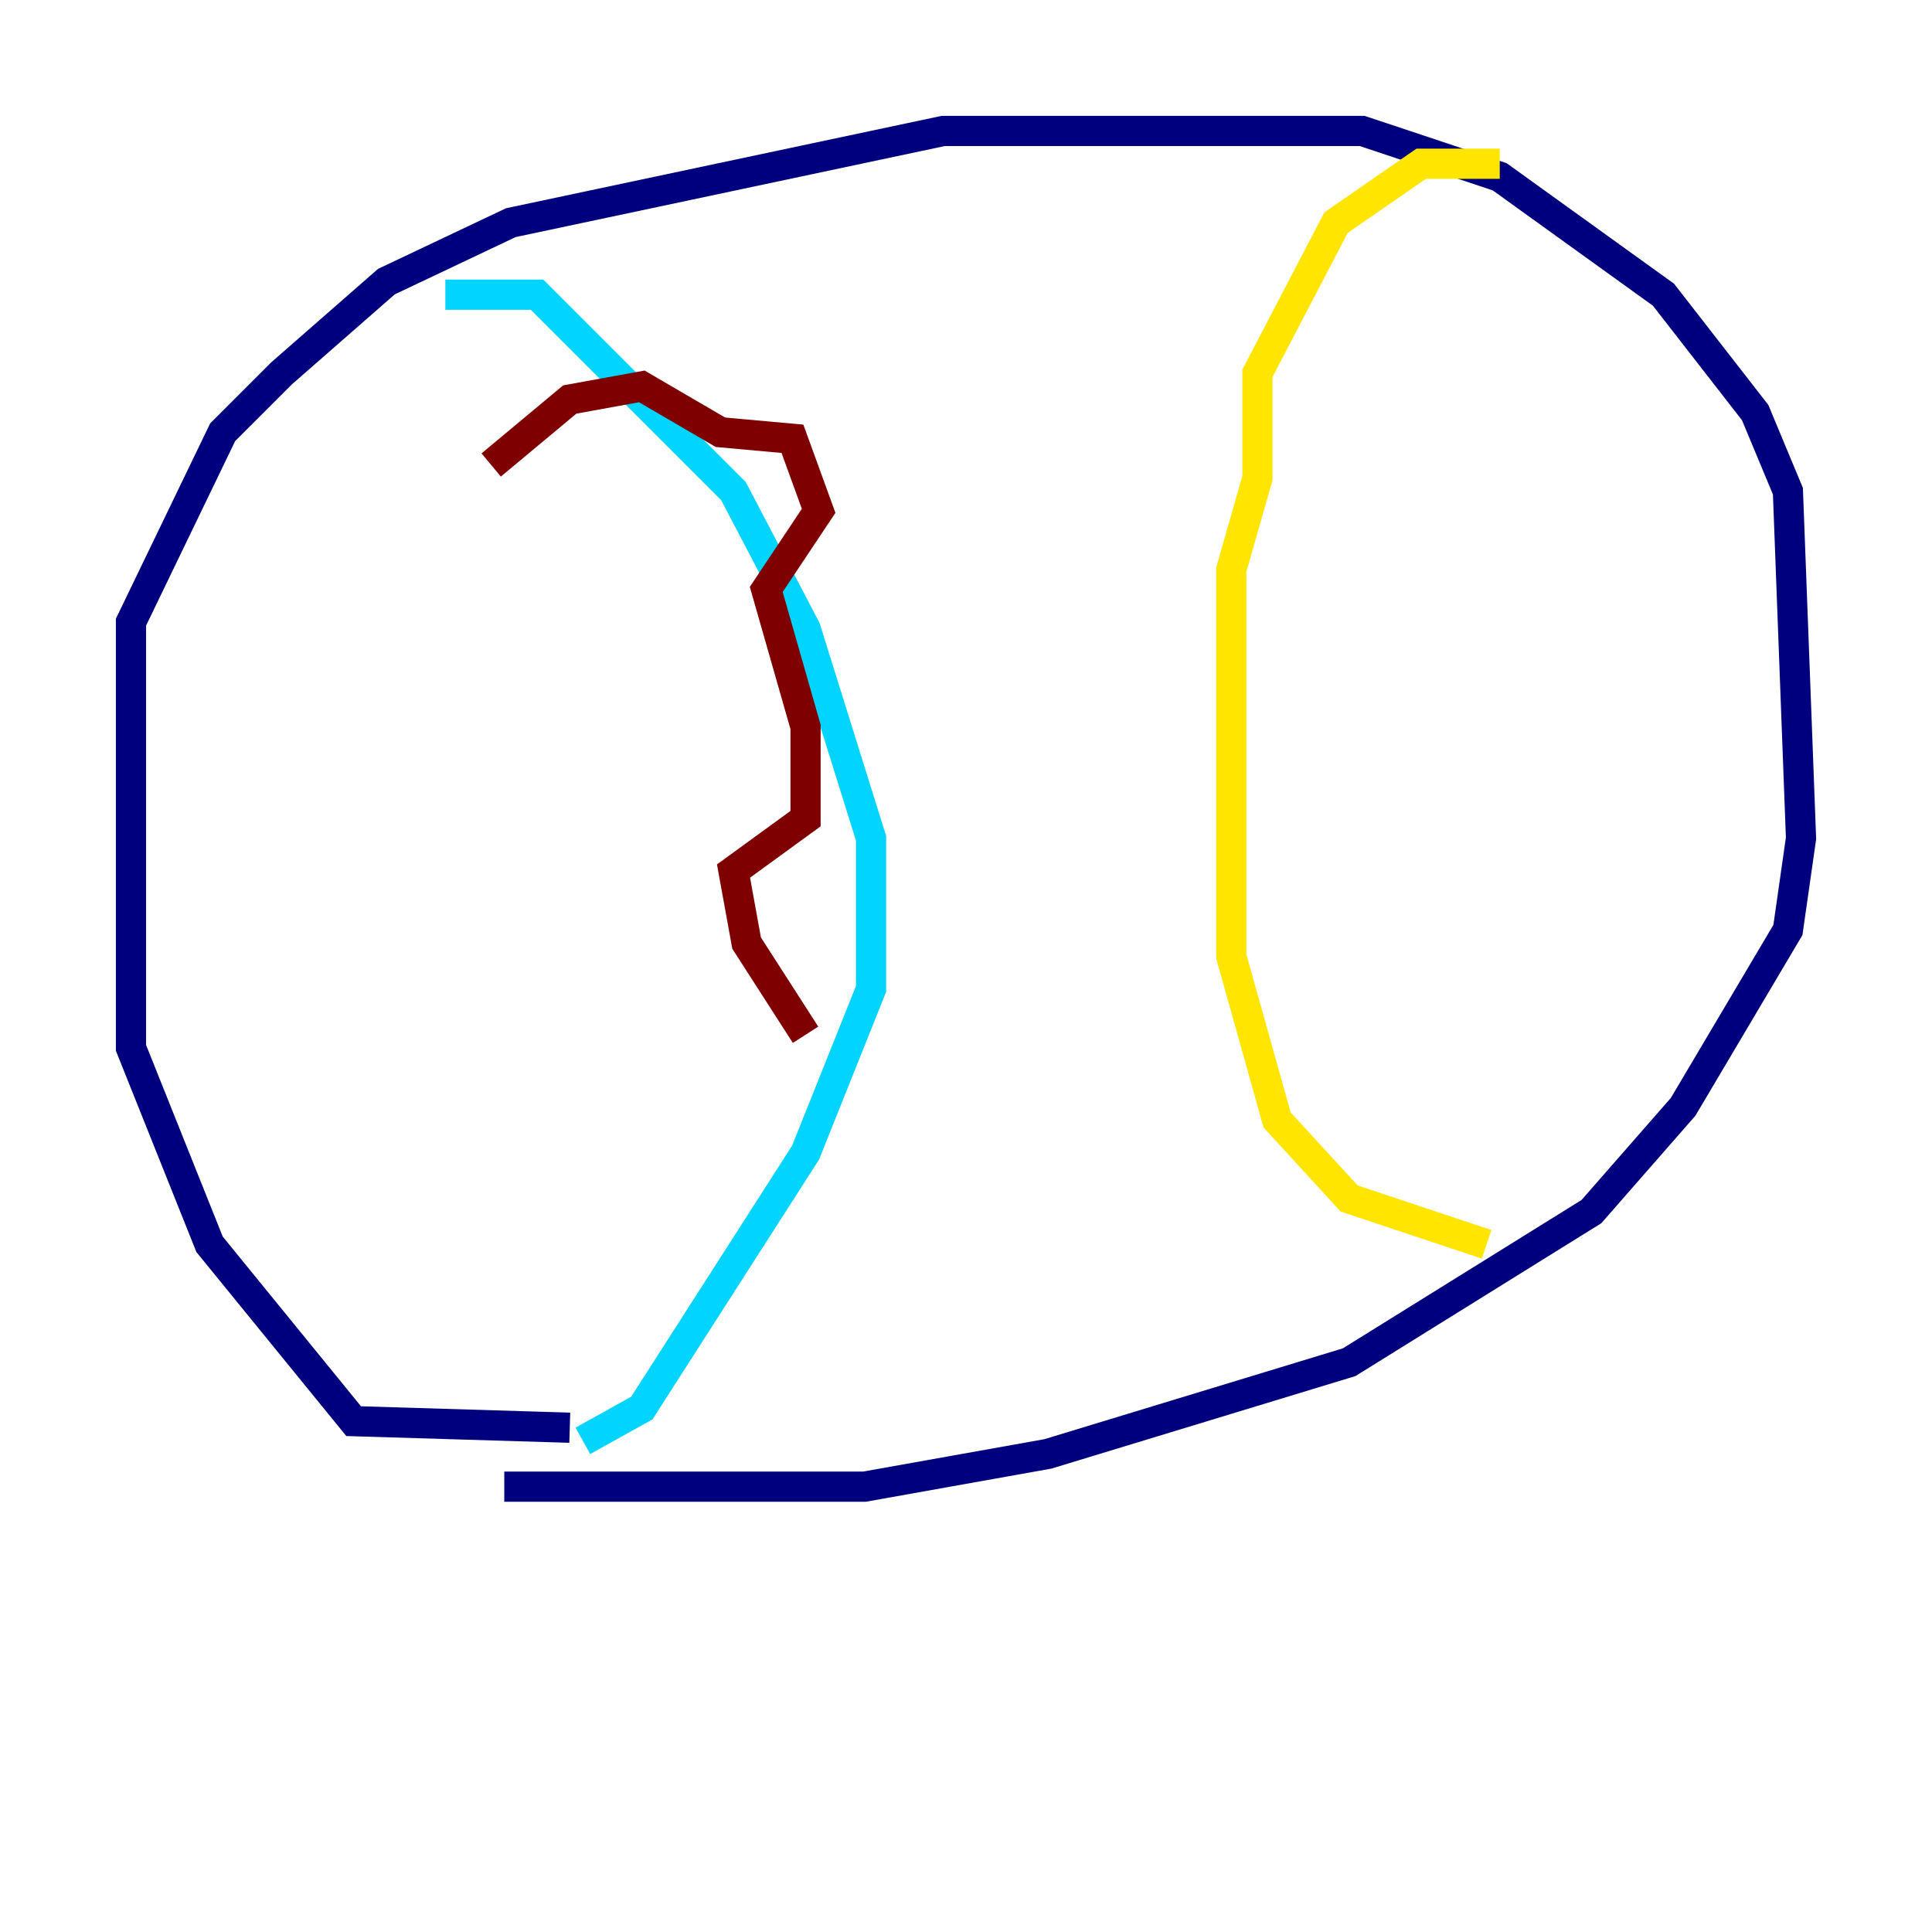 <?xml version="1.0" encoding="utf-8" ?>
<svg baseProfile="tiny" height="128" version="1.2" viewBox="0,0,128,128" width="128" xmlns="http://www.w3.org/2000/svg" xmlns:ev="http://www.w3.org/2001/xml-events" xmlns:xlink="http://www.w3.org/1999/xlink"><defs /><polyline fill="none" points="37.749,94.59 23.43,94.156 13.885,82.441 8.678,69.424 8.678,41.22 14.752,28.637 18.658,24.732 25.6,18.658 33.844,14.752 62.481,8.678 90.251,8.678 99.363,11.715 110.21,19.525 116.285,27.336 118.454,32.542 119.322,55.539 118.454,61.614 111.512,73.329 105.437,80.271 89.383,90.251 69.424,96.325 57.275,98.495 33.41,98.495" stroke="#00007f" stroke-width="2" /><polyline fill="none" points="29.505,19.525 35.58,19.525 48.597,32.542 53.37,41.654 57.709,55.539 57.709,65.519 53.37,76.366 42.522,93.288 38.617,95.458" stroke="#00d4ff" stroke-width="2" /><polyline fill="none" points="99.363,10.848 94.156,10.848 88.515,14.752 83.308,24.732 83.308,31.675 81.573,37.749 81.573,63.349 84.61,74.197 89.383,79.403 98.495,82.441" stroke="#ffe500" stroke-width="2" /><polyline fill="none" points="32.542,30.807 37.749,26.468 42.522,25.6 47.729,28.637 52.502,29.071 54.237,33.844 50.766,39.051 53.37,48.163 53.37,54.237 48.597,57.709 49.464,62.481 53.37,68.556" stroke="#7f0000" stroke-width="2" /></svg>